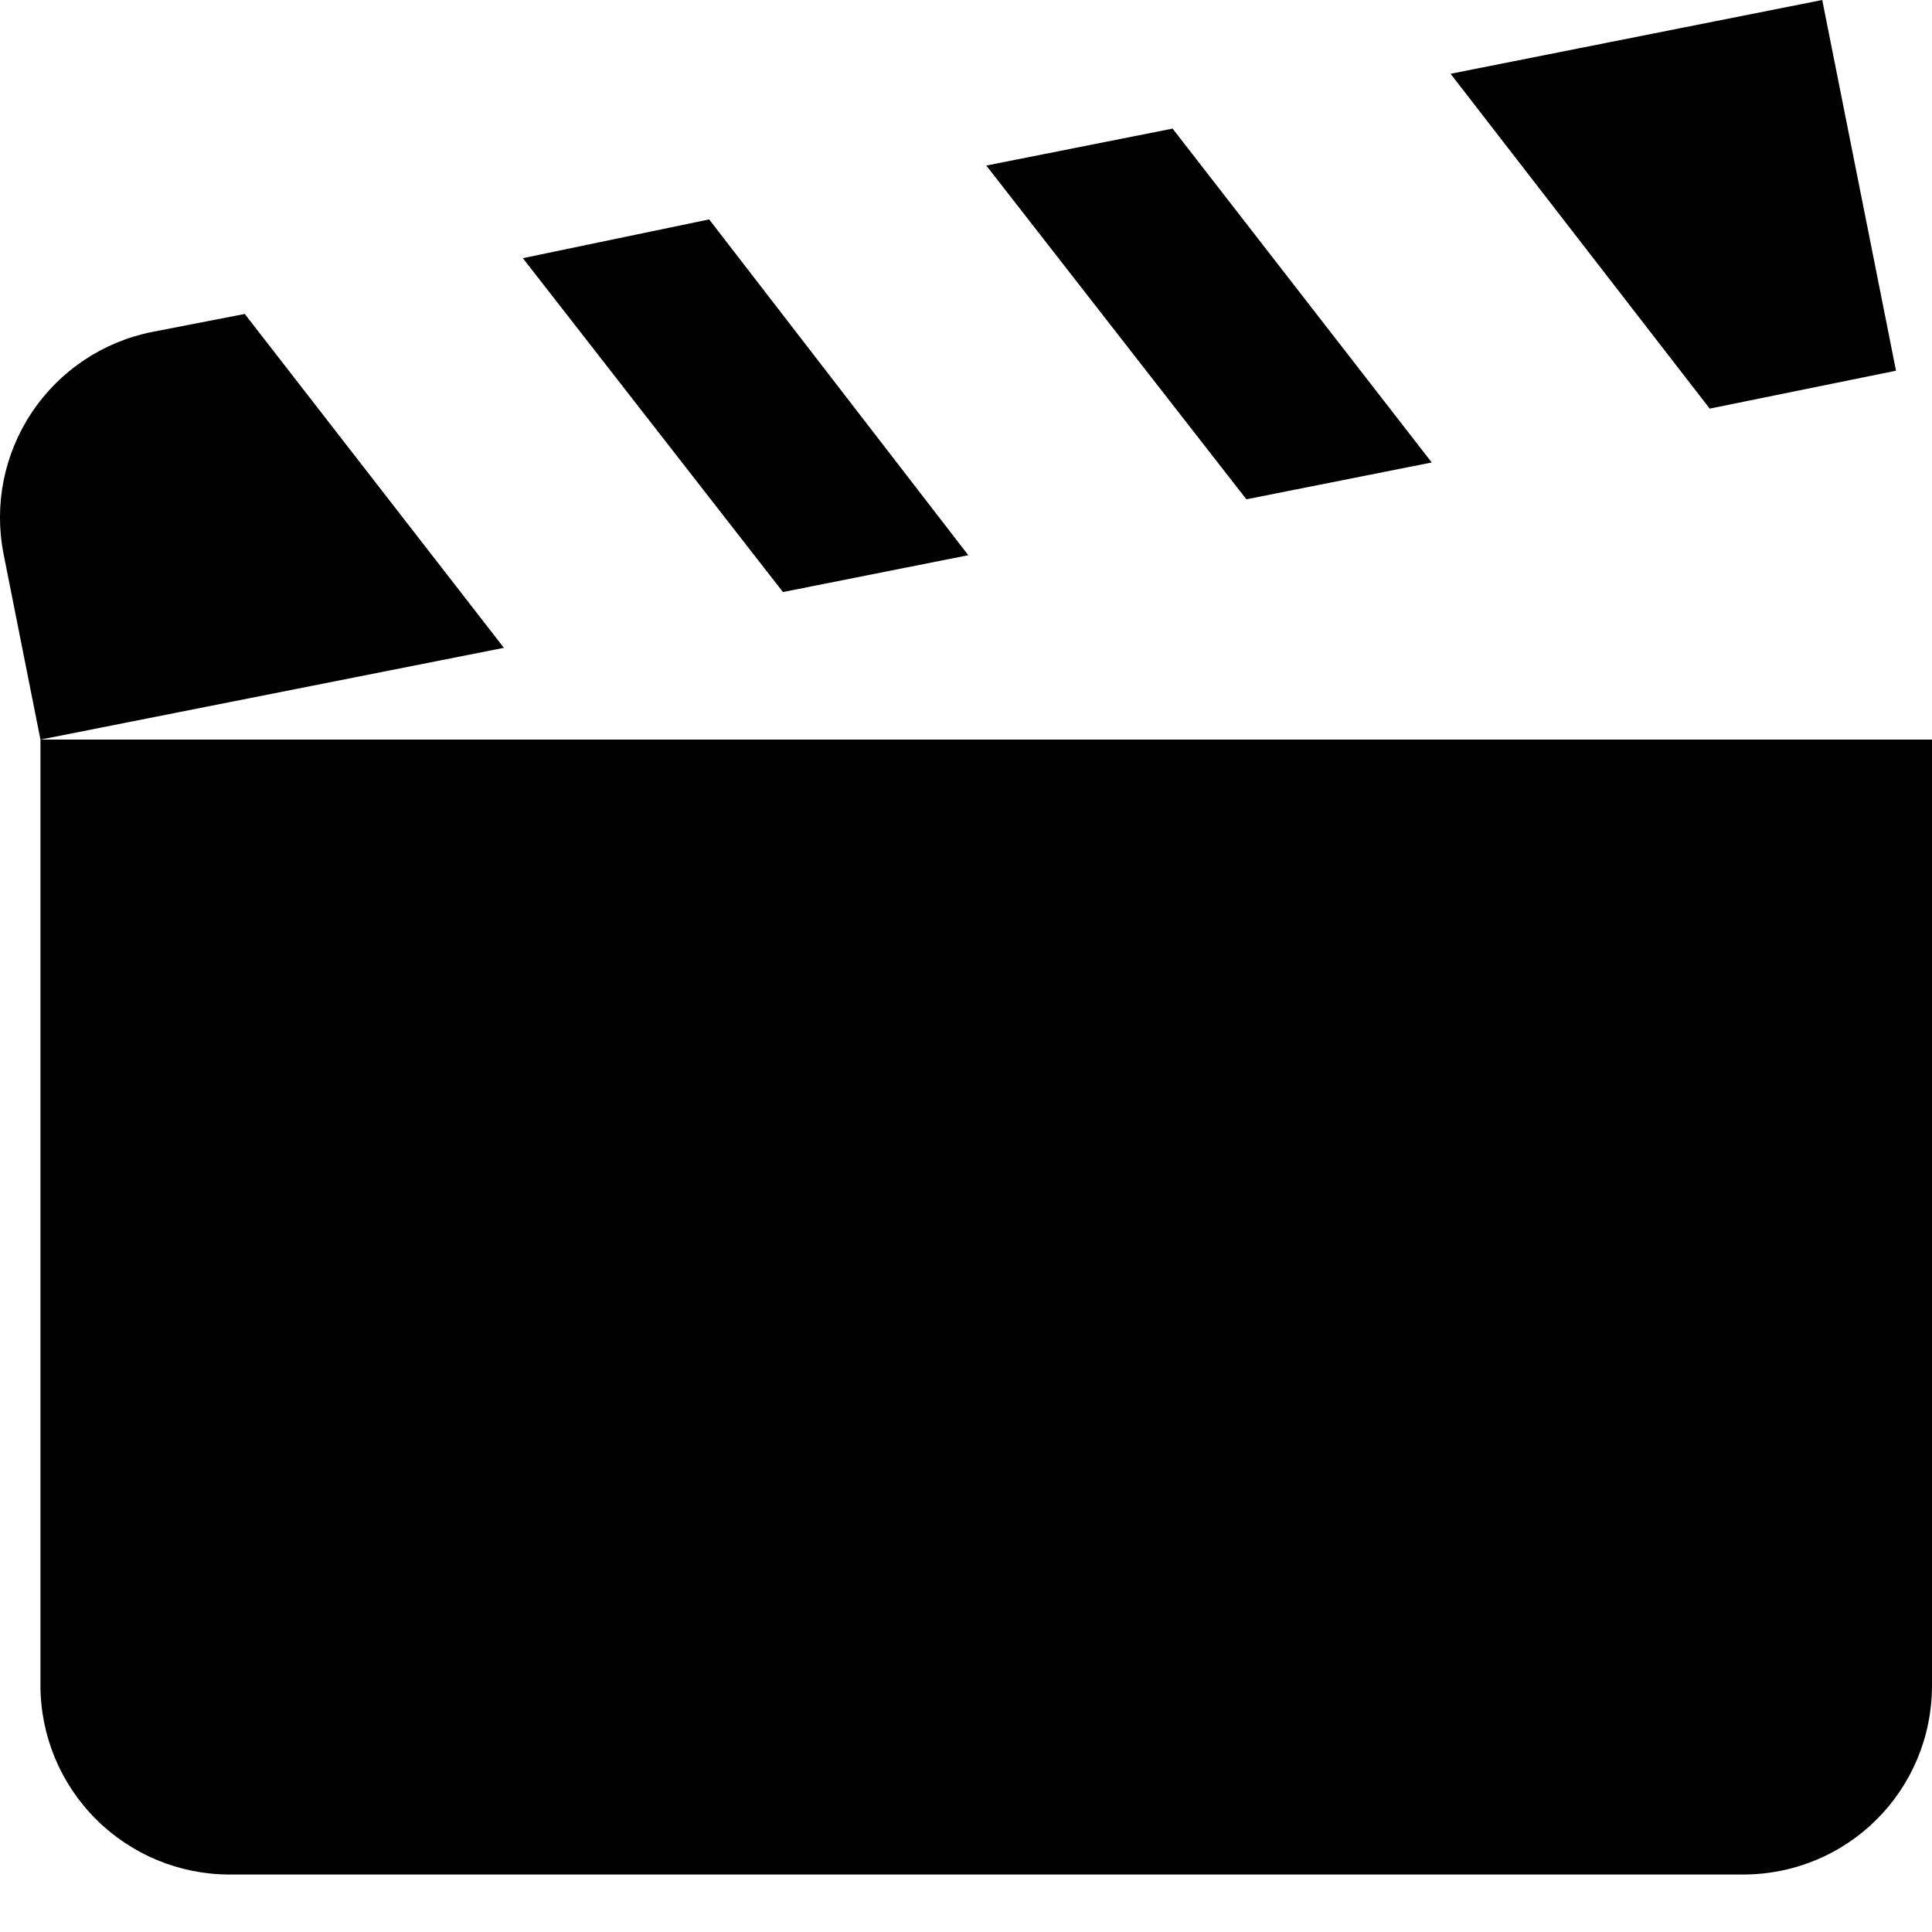 <svg width="16" height="16" viewBox="0 0 16 16" xmlns="http://www.w3.org/2000/svg">
<path d="M15.091 0L12.013 0.611L14.159 3.384L15.702 3.07L15.091 0ZM9.711 1.065L8.168 1.371L10.322 4.135L11.857 3.83L9.711 1.065ZM5.873 1.817L4.33 2.138L6.484 4.903L8.019 4.598L5.873 1.817ZM2.027 2.6L1.26 2.749C0.853 2.83 0.494 3.07 0.264 3.415C0.033 3.76 -0.051 4.183 0.03 4.59L0.335 6.125L4.173 5.365L2.027 2.6ZM0.335 6.125V13.957C0.335 14.373 0.5 14.771 0.794 15.065C1.088 15.359 1.486 15.524 1.902 15.524H14.434C15.303 15.524 16 14.827 16 13.957V6.125H0.335Z" />
</svg>
